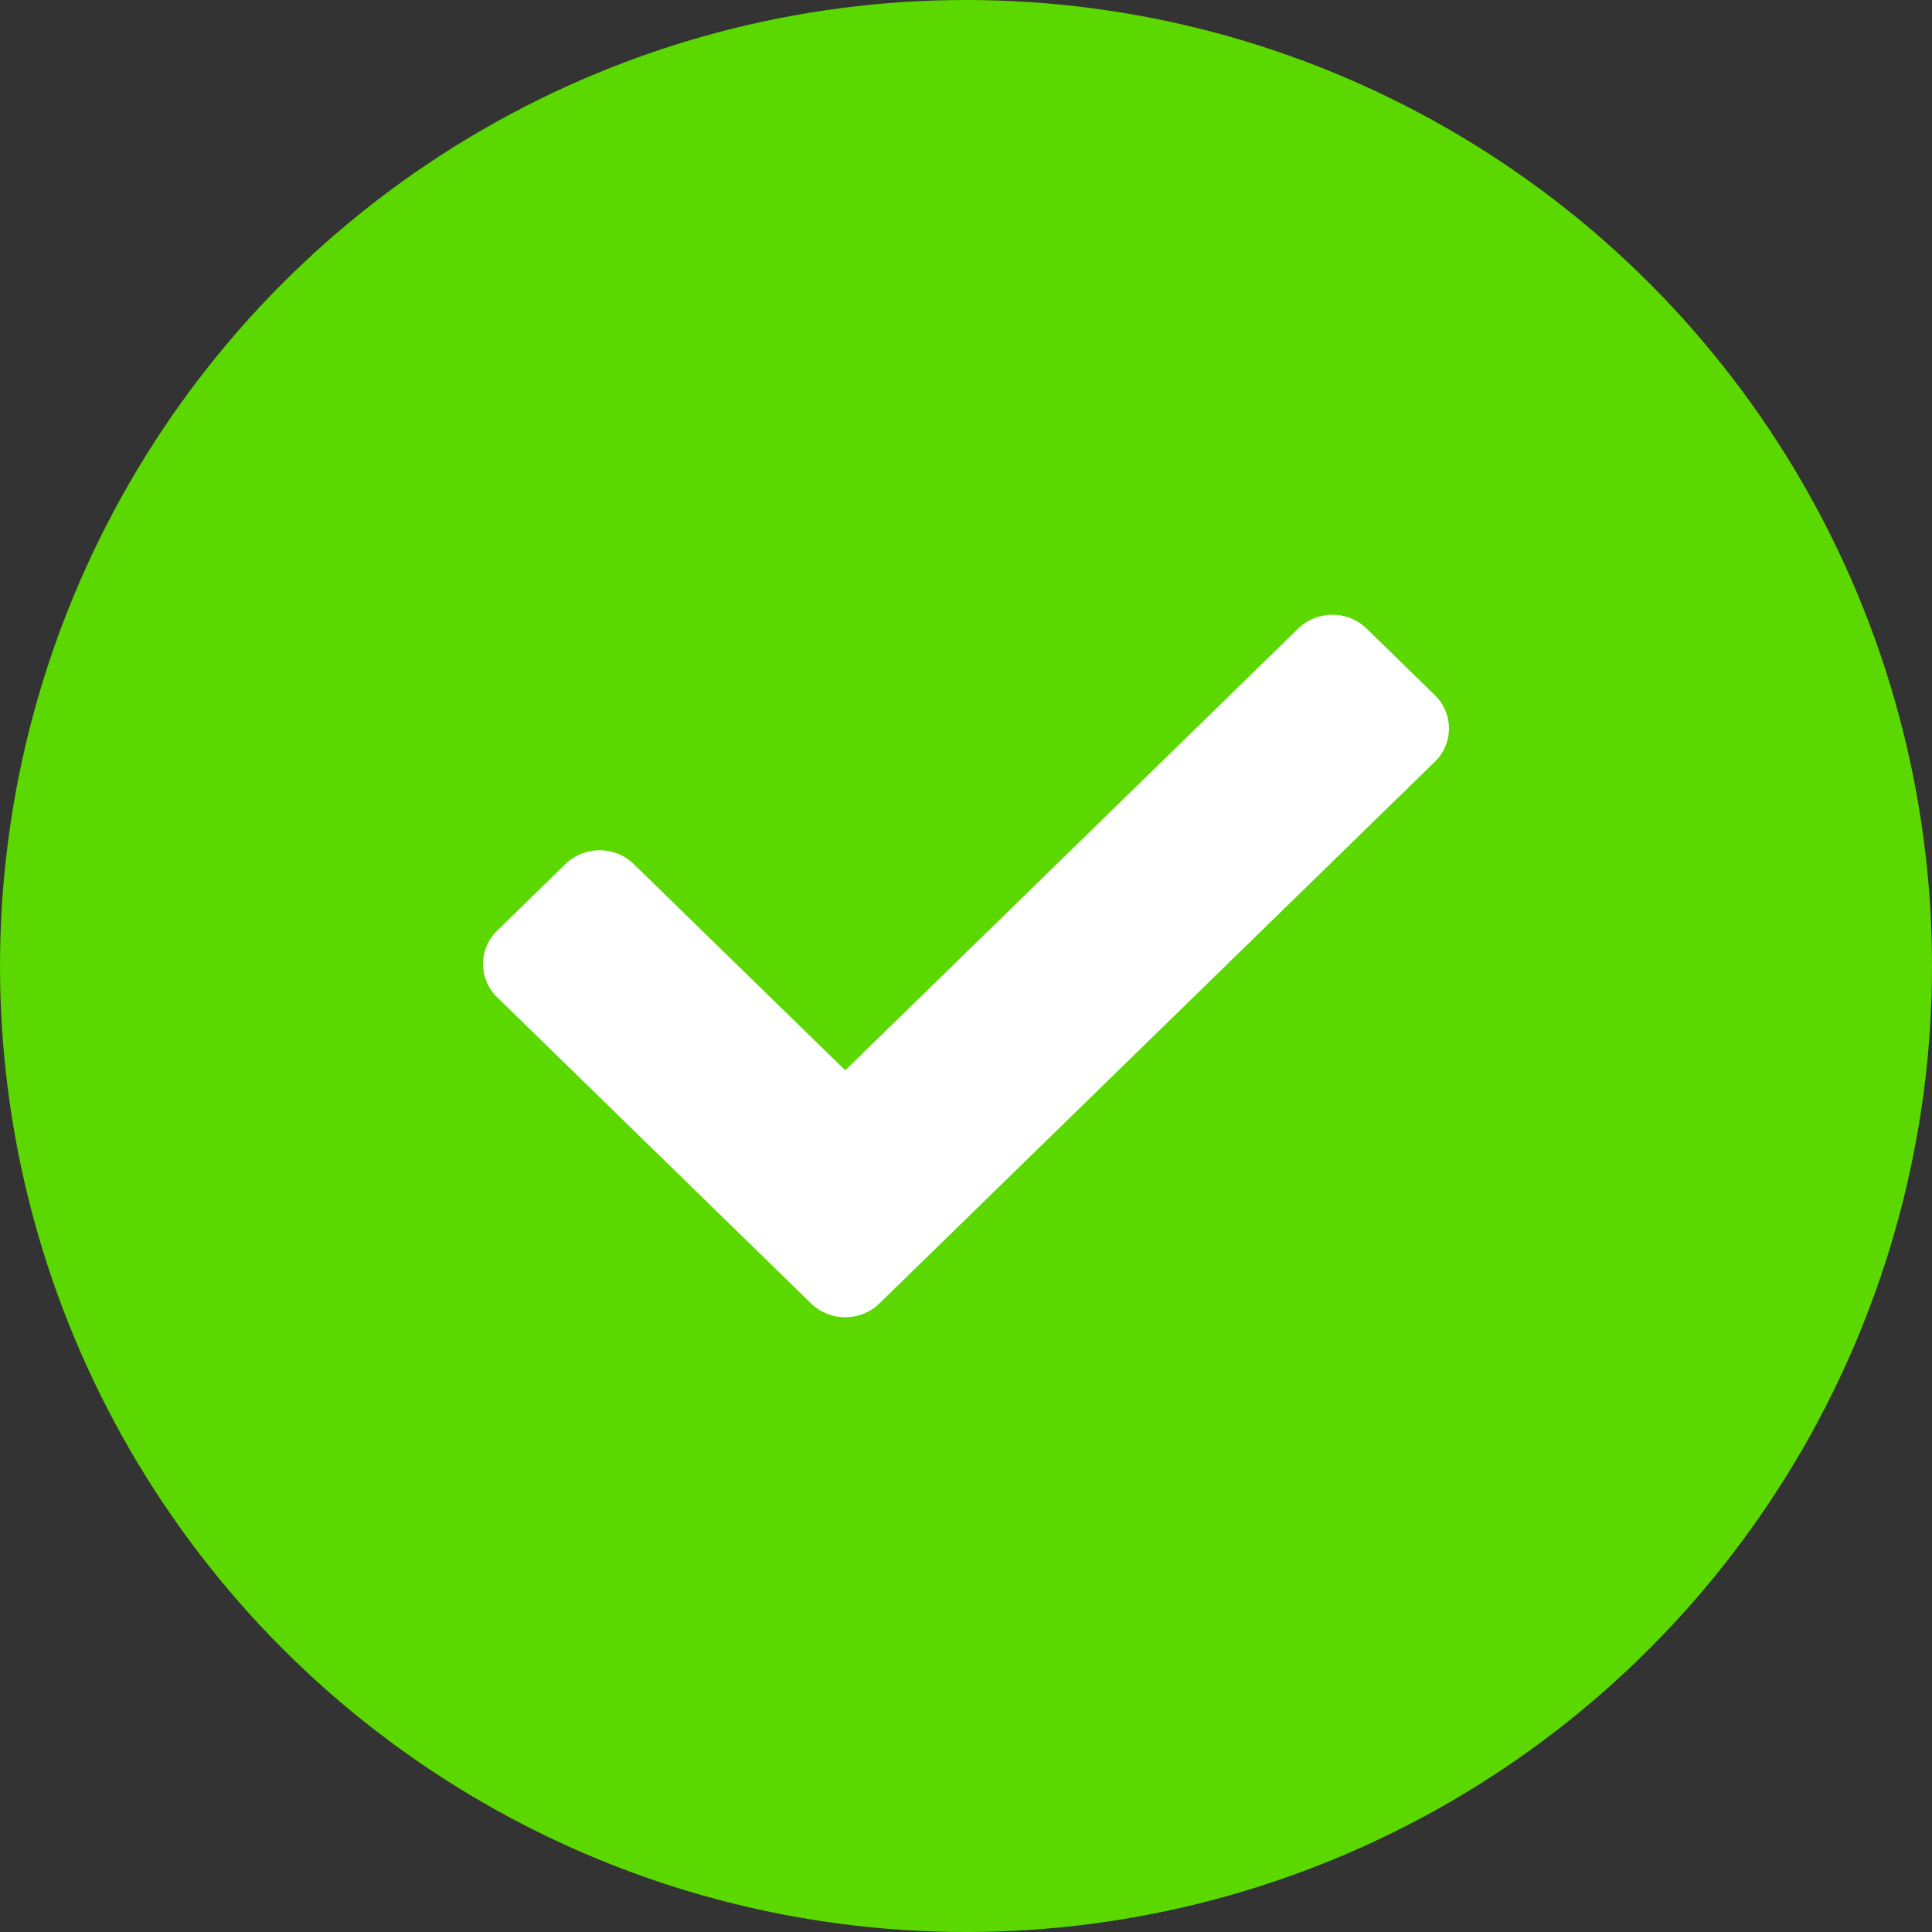 <?xml version="1.0" encoding="UTF-8"?>
<svg width="64px" height="64px" viewBox="0 0 64 64" version="1.1" xmlns="http://www.w3.org/2000/svg" xmlns:xlink="http://www.w3.org/1999/xlink">
    <rect x="0" y="0" width="64" height="64" fill="#333333" stroke="none"/>
    <title>Group 9</title>
    <g id="Design" stroke="none" stroke-width="1" fill="none" fill-rule="evenodd">
        <g id="5.-Inicialização-–-Cadastro-de-Proposta-&gt;-1.Pré-Proposta-&gt;-Modal-Aprovado" transform="translate(-929, -377)">
            <g id="Group-12" transform="translate(698, 329)">
                <g id="Group-9" transform="translate(231, 48)">
                    <circle id="Oval" fill="#5AD800" cx="32" cy="32" r="32"></circle>
                    <path d="M29.131,43.179 L47.531,25.234 C48.156,24.625 48.156,23.637 47.531,23.027 L45.269,20.821 C44.644,20.211 43.631,20.211 43.006,20.821 L28,35.456 L20.994,28.623 C20.369,28.013 19.356,28.013 18.731,28.623 L16.469,30.83 C15.844,31.439 15.844,32.427 16.469,33.036 L26.869,43.179 C27.493,43.789 28.506,43.789 29.131,43.179 Z" id="c" fill="#FFFFFF" fill-rule="nonzero"></path>
                </g>
            </g>
        </g>
    </g>
</svg>